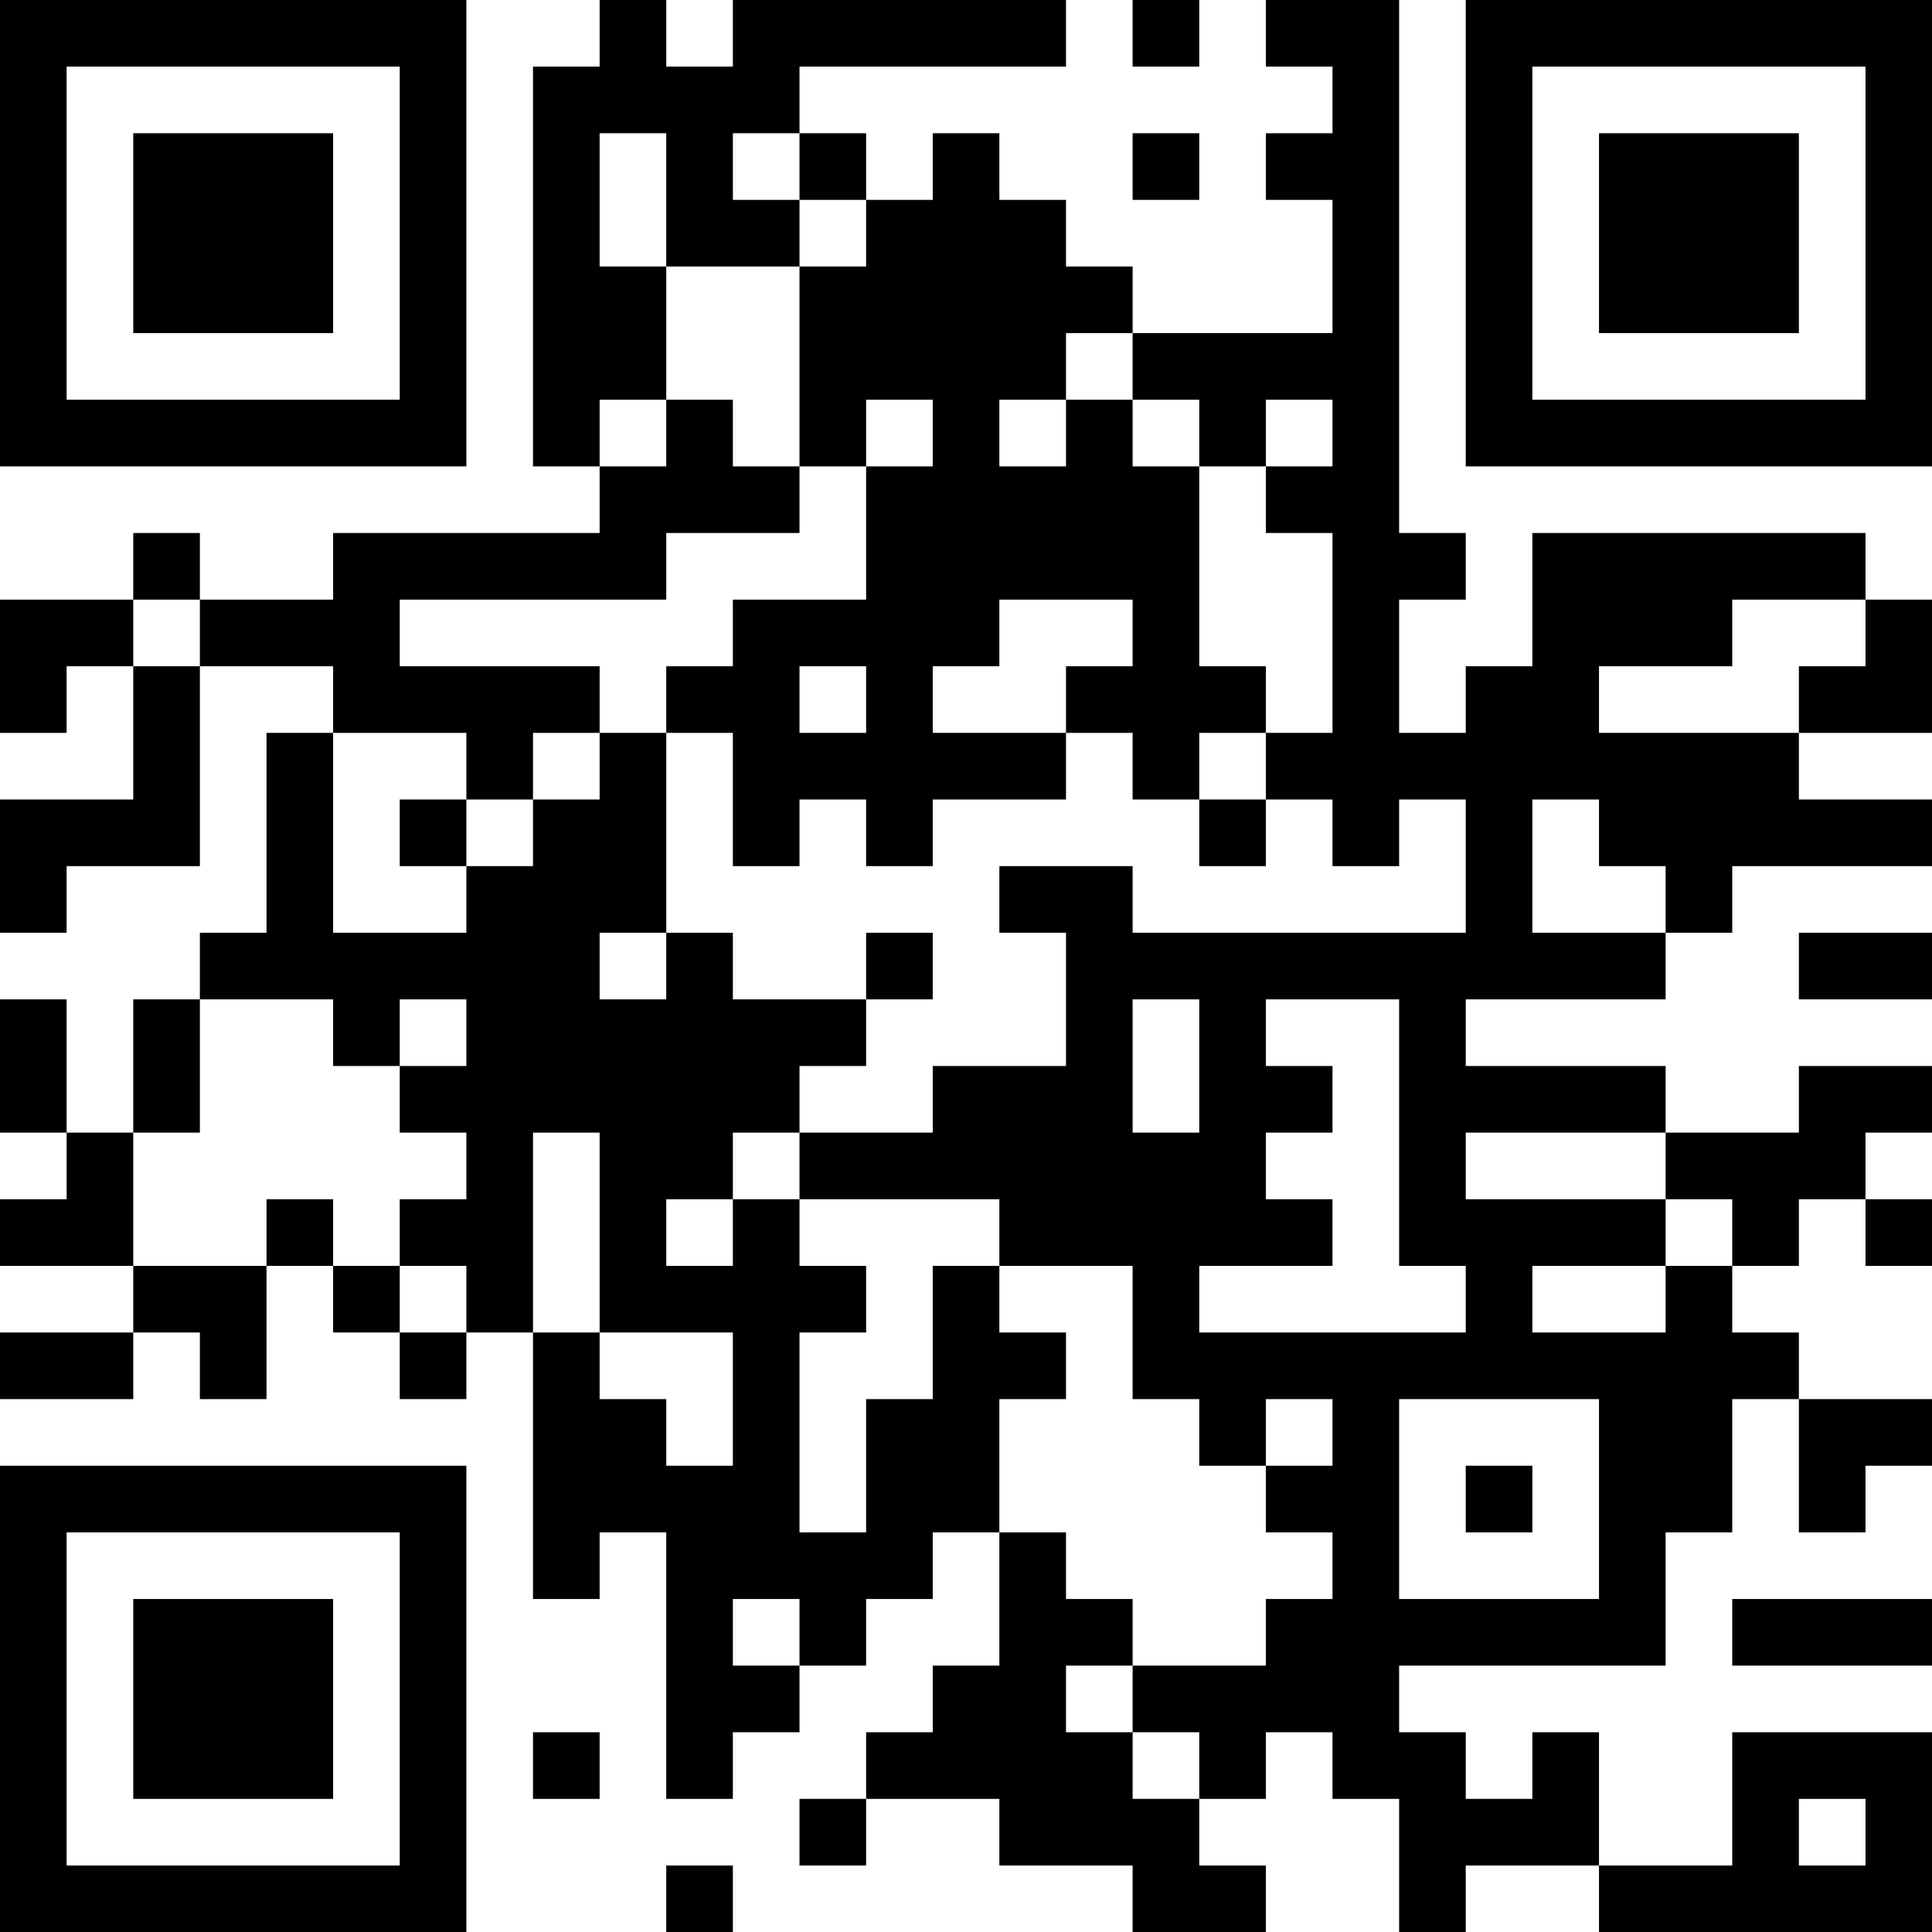<?xml version="1.0" encoding="UTF-8"?>
<svg xmlns="http://www.w3.org/2000/svg" version="1.1" width="200" height="200" viewBox="0 0 200 200"><rect x="0" y="0" width="200" height="200" fill="#ffffff"/><g transform="scale(6.897)"><g transform="translate(0,0)"><path fill-rule="evenodd" d="M9 0L9 1L8 1L8 7L9 7L9 8L5 8L5 9L3 9L3 8L2 8L2 9L0 9L0 11L1 11L1 10L2 10L2 12L0 12L0 14L1 14L1 13L3 13L3 10L5 10L5 11L4 11L4 14L3 14L3 15L2 15L2 17L1 17L1 15L0 15L0 17L1 17L1 18L0 18L0 19L2 19L2 20L0 20L0 21L2 21L2 20L3 20L3 21L4 21L4 19L5 19L5 20L6 20L6 21L7 21L7 20L8 20L8 24L9 24L9 23L10 23L10 27L11 27L11 26L12 26L12 25L13 25L13 24L14 24L14 23L15 23L15 25L14 25L14 26L13 26L13 27L12 27L12 28L13 28L13 27L15 27L15 28L17 28L17 29L19 29L19 28L18 28L18 27L19 27L19 26L20 26L20 27L21 27L21 29L22 29L22 28L24 28L24 29L29 29L29 26L26 26L26 28L24 28L24 26L23 26L23 27L22 27L22 26L21 26L21 25L25 25L25 23L26 23L26 21L27 21L27 23L28 23L28 22L29 22L29 21L27 21L27 20L26 20L26 19L27 19L27 18L28 18L28 19L29 19L29 18L28 18L28 17L29 17L29 16L27 16L27 17L25 17L25 16L22 16L22 15L25 15L25 14L26 14L26 13L29 13L29 12L27 12L27 11L29 11L29 9L28 9L28 8L23 8L23 10L22 10L22 11L21 11L21 9L22 9L22 8L21 8L21 0L19 0L19 1L20 1L20 2L19 2L19 3L20 3L20 5L17 5L17 4L16 4L16 3L15 3L15 2L14 2L14 3L13 3L13 2L12 2L12 1L16 1L16 0L11 0L11 1L10 1L10 0ZM17 0L17 1L18 1L18 0ZM9 2L9 4L10 4L10 6L9 6L9 7L10 7L10 6L11 6L11 7L12 7L12 8L10 8L10 9L6 9L6 10L9 10L9 11L8 11L8 12L7 12L7 11L5 11L5 14L7 14L7 13L8 13L8 12L9 12L9 11L10 11L10 14L9 14L9 15L10 15L10 14L11 14L11 15L13 15L13 16L12 16L12 17L11 17L11 18L10 18L10 19L11 19L11 18L12 18L12 19L13 19L13 20L12 20L12 23L13 23L13 21L14 21L14 19L15 19L15 20L16 20L16 21L15 21L15 23L16 23L16 24L17 24L17 25L16 25L16 26L17 26L17 27L18 27L18 26L17 26L17 25L19 25L19 24L20 24L20 23L19 23L19 22L20 22L20 21L19 21L19 22L18 22L18 21L17 21L17 19L15 19L15 18L12 18L12 17L14 17L14 16L16 16L16 14L15 14L15 13L17 13L17 14L22 14L22 12L21 12L21 13L20 13L20 12L19 12L19 11L20 11L20 8L19 8L19 7L20 7L20 6L19 6L19 7L18 7L18 6L17 6L17 5L16 5L16 6L15 6L15 7L16 7L16 6L17 6L17 7L18 7L18 10L19 10L19 11L18 11L18 12L17 12L17 11L16 11L16 10L17 10L17 9L15 9L15 10L14 10L14 11L16 11L16 12L14 12L14 13L13 13L13 12L12 12L12 13L11 13L11 11L10 11L10 10L11 10L11 9L13 9L13 7L14 7L14 6L13 6L13 7L12 7L12 4L13 4L13 3L12 3L12 2L11 2L11 3L12 3L12 4L10 4L10 2ZM17 2L17 3L18 3L18 2ZM2 9L2 10L3 10L3 9ZM26 9L26 10L24 10L24 11L27 11L27 10L28 10L28 9ZM12 10L12 11L13 11L13 10ZM6 12L6 13L7 13L7 12ZM18 12L18 13L19 13L19 12ZM23 12L23 14L25 14L25 13L24 13L24 12ZM13 14L13 15L14 15L14 14ZM27 14L27 15L29 15L29 14ZM3 15L3 17L2 17L2 19L4 19L4 18L5 18L5 19L6 19L6 20L7 20L7 19L6 19L6 18L7 18L7 17L6 17L6 16L7 16L7 15L6 15L6 16L5 16L5 15ZM17 15L17 17L18 17L18 15ZM19 15L19 16L20 16L20 17L19 17L19 18L20 18L20 19L18 19L18 20L22 20L22 19L21 19L21 15ZM8 17L8 20L9 20L9 21L10 21L10 22L11 22L11 20L9 20L9 17ZM22 17L22 18L25 18L25 19L23 19L23 20L25 20L25 19L26 19L26 18L25 18L25 17ZM21 21L21 24L24 24L24 21ZM22 22L22 23L23 23L23 22ZM11 24L11 25L12 25L12 24ZM26 24L26 25L29 25L29 24ZM8 26L8 27L9 27L9 26ZM27 27L27 28L28 28L28 27ZM10 28L10 29L11 29L11 28ZM0 0L0 7L7 7L7 0ZM1 1L1 6L6 6L6 1ZM2 2L2 5L5 5L5 2ZM22 0L22 7L29 7L29 0ZM23 1L23 6L28 6L28 1ZM24 2L24 5L27 5L27 2ZM0 22L0 29L7 29L7 22ZM1 23L1 28L6 28L6 23ZM2 24L2 27L5 27L5 24Z" fill="#000000"/></g></g></svg>
